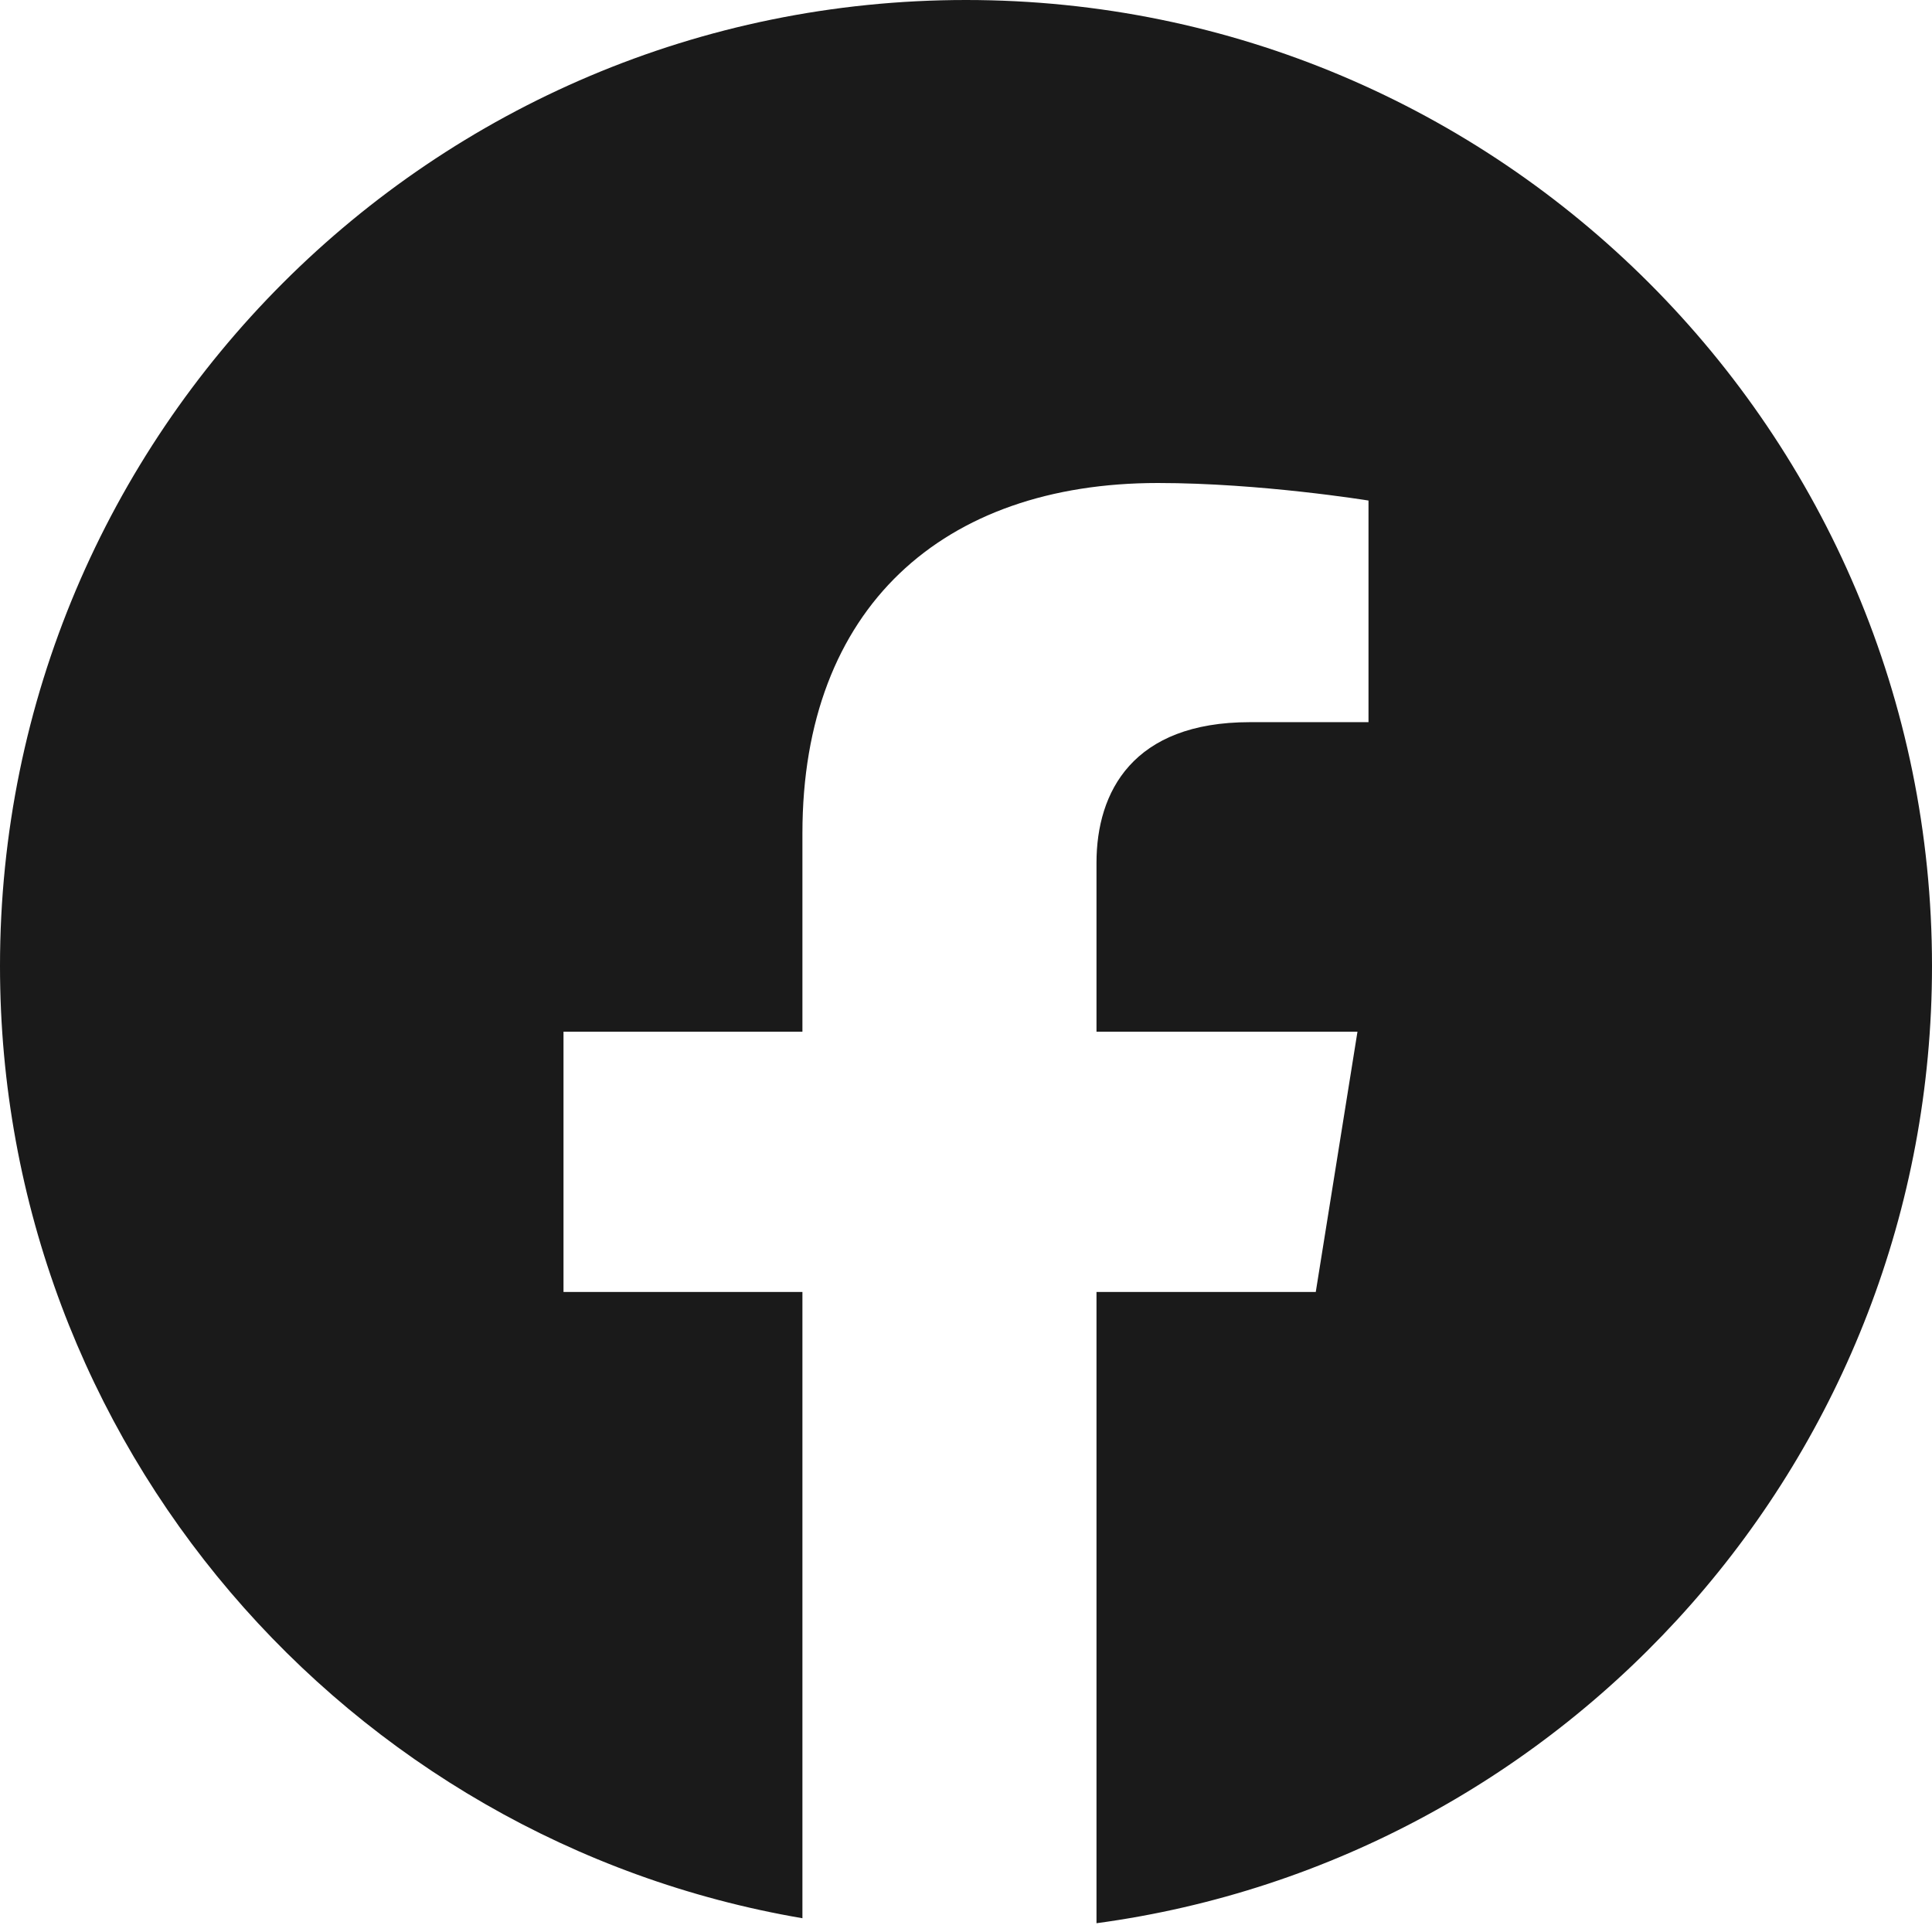 <svg width="24" height="24" viewBox="0 0 24 24" fill="none" xmlns="http://www.w3.org/2000/svg">
<path d="M9.968 23.829V16.049H7V12.816H9.968V10.351C9.968 7.548 11.713 6 14.383 6C15.662 6 17 6.218 17 6.218V8.971H15.526C14.074 8.971 13.621 9.834 13.621 10.718V12.816H16.863L16.345 16.049H13.621V23.891C19.482 23.1 24 18.078 24 12C24 5.373 18.627 0 12 0C5.373 0 0 5.373 0 12C0 17.935 4.308 22.863 9.968 23.829Z" fill="#1A1A1A"/>
</svg>
